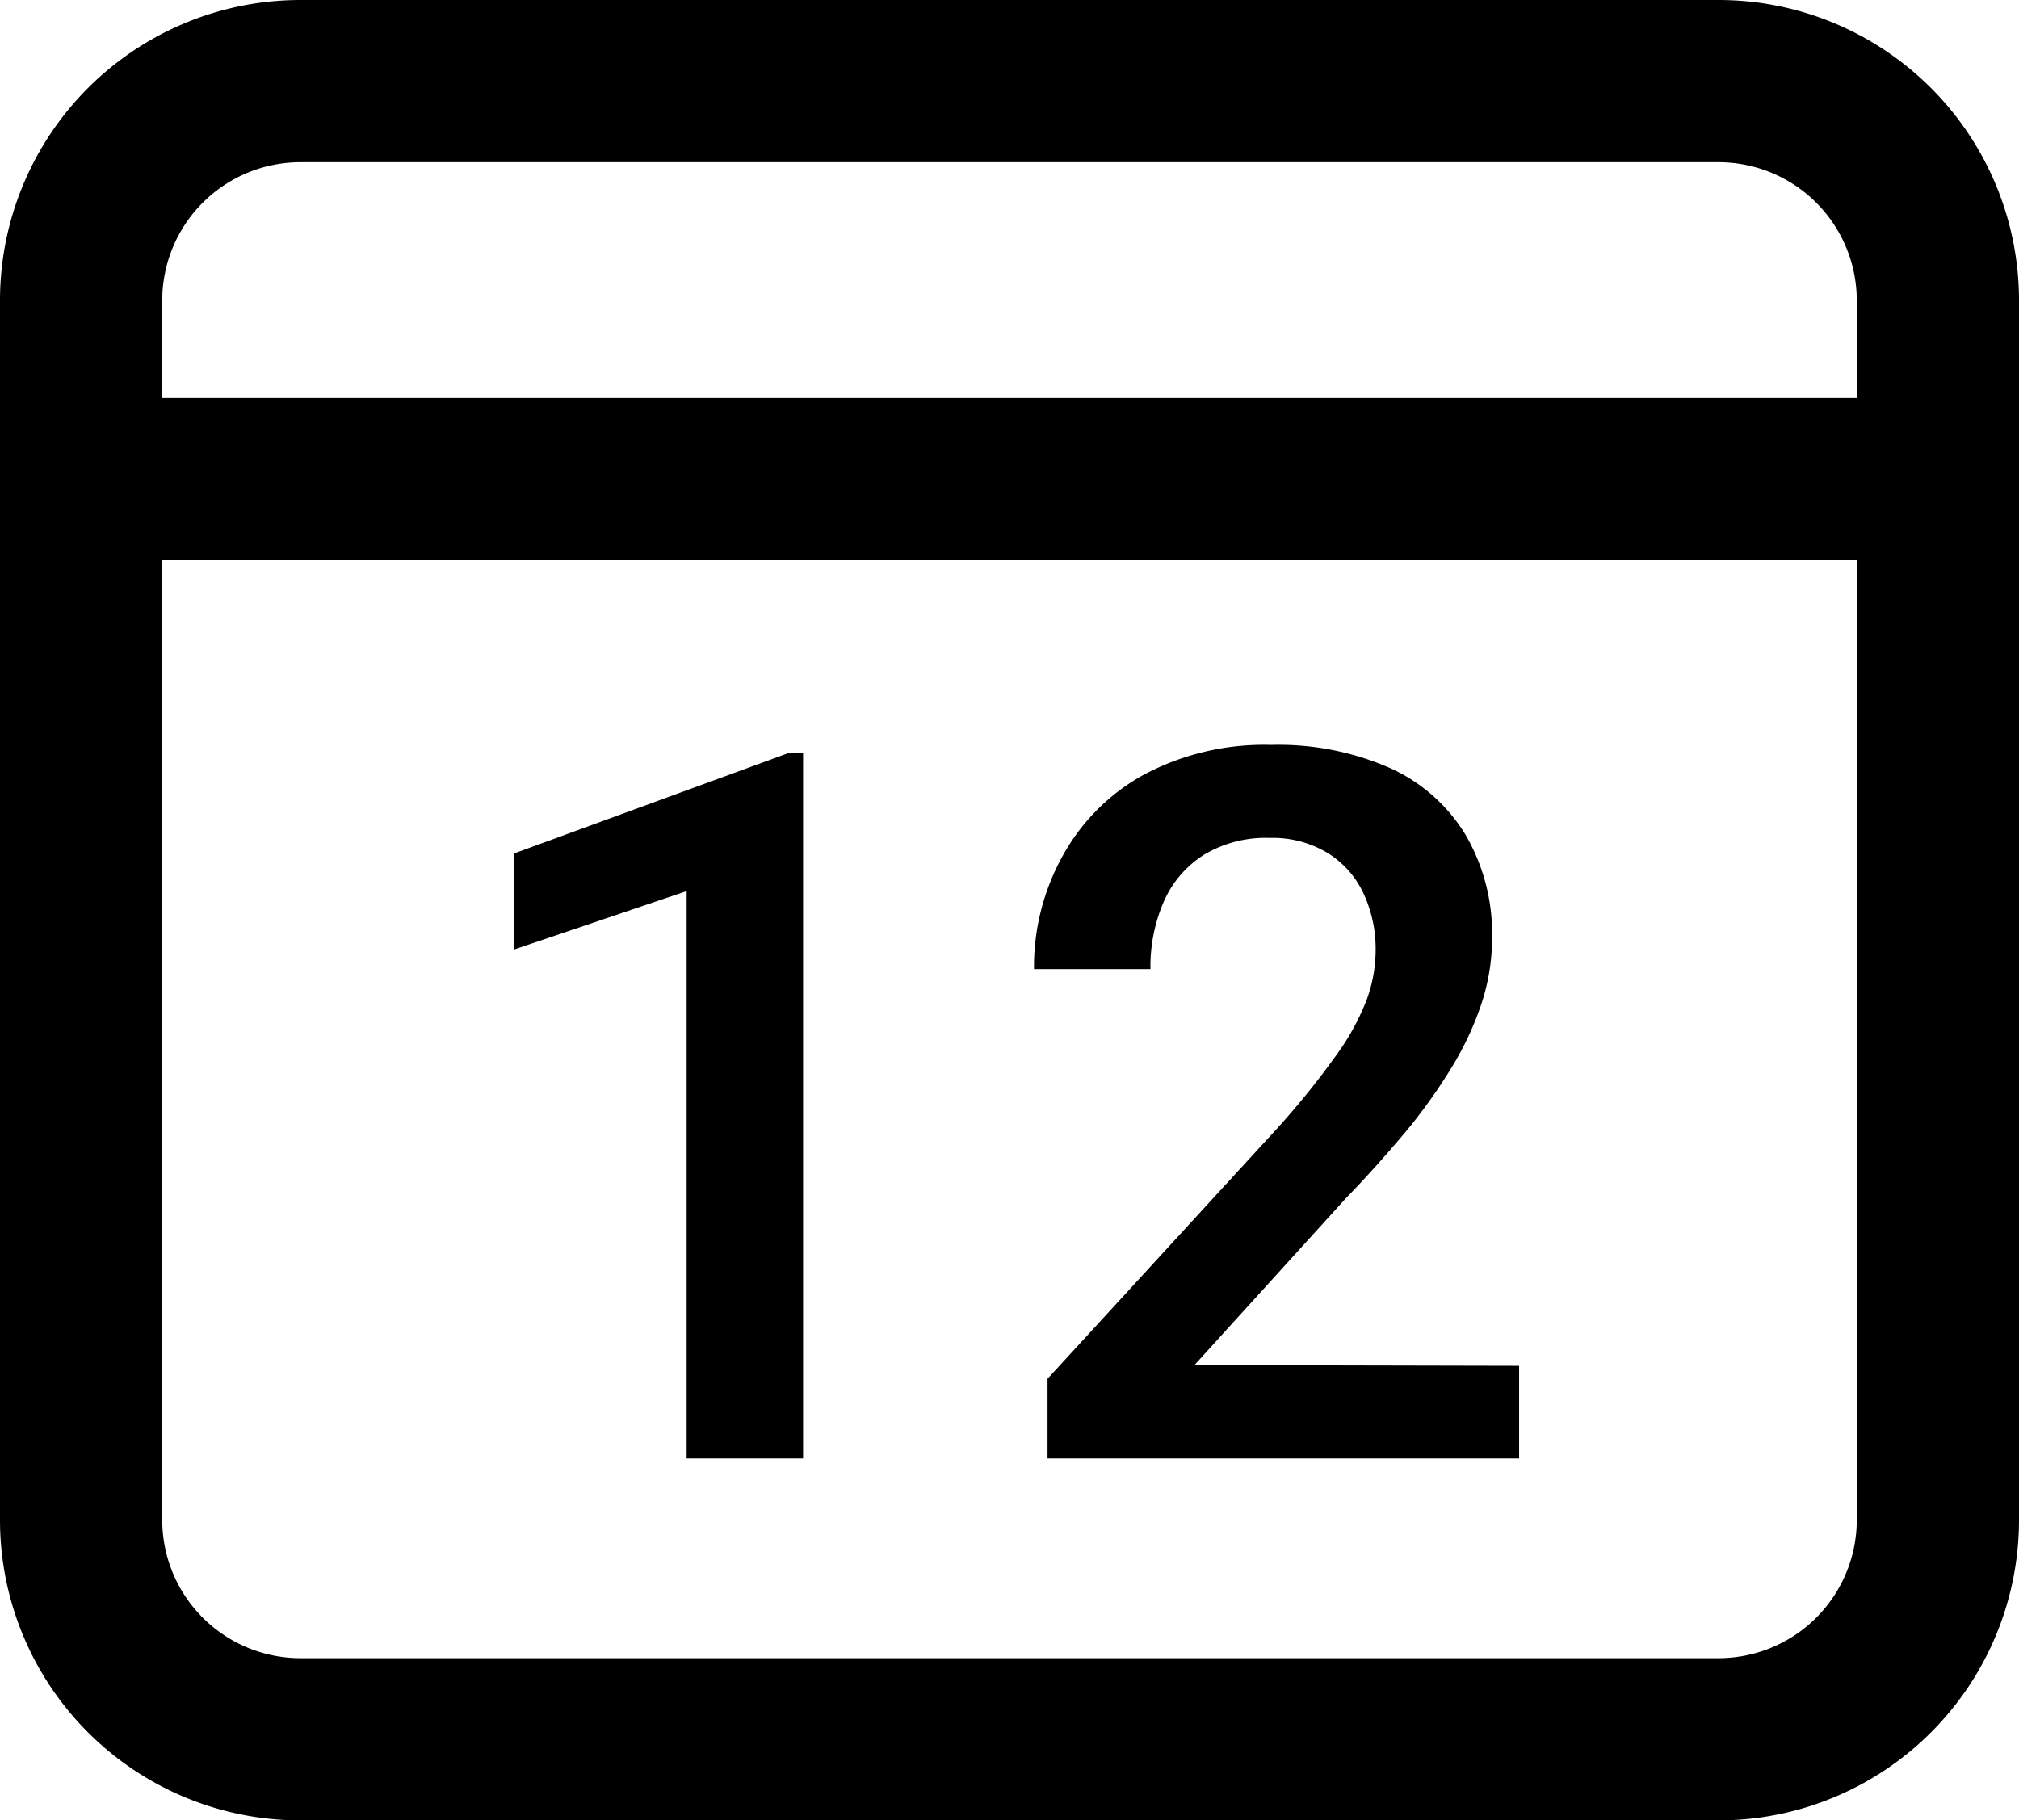 <svg xmlns="http://www.w3.org/2000/svg" viewBox="0 0 112 101">
  <g id="Слой_2" data-name="Слой 2">
    <g id="Слой_1-2" data-name="Слой 1">
      <g>
        <g>
          <path d="M44.55,41.77V80.92H38.09V49.44l-9.57,3.24V47.35l15.25-5.58Z"/>
          <path d="M84.27,75.78v5.14H58.11V76.5l12.7-13.85a44.93,44.93,0,0,0,3.3-4.08,13.51,13.51,0,0,0,1.7-3.09,8,8,0,0,0,.5-2.69,7.31,7.31,0,0,0-.69-3.26,5.22,5.22,0,0,0-2-2.22,5.89,5.89,0,0,0-3.19-.82,6.65,6.65,0,0,0-3.65.94A5.83,5.83,0,0,0,64.57,50a9,9,0,0,0-.75,3.77H57.36a12.66,12.66,0,0,1,1.56-6.23A11.41,11.41,0,0,1,63.42,43a14.2,14.2,0,0,1,7.1-1.67,15.37,15.37,0,0,1,6.65,1.31,9.46,9.46,0,0,1,4.16,3.73,10.93,10.93,0,0,1,1.44,5.71,11.56,11.56,0,0,1-.59,3.61,17.25,17.25,0,0,1-1.68,3.58,30.46,30.46,0,0,1-2.56,3.57c-1,1.18-2.06,2.39-3.24,3.6l-8.44,9.3Z"/>
        </g>
        <path d="M95.34,0H16.66A16.67,16.67,0,0,0,0,16.66V84.34A16.67,16.67,0,0,0,16.66,101H95.34A16.67,16.67,0,0,0,112,84.34V16.66A16.67,16.67,0,0,0,95.34,0ZM16.66,9H95.34A7.67,7.67,0,0,1,103,16.66v5.42H9V16.66A7.67,7.67,0,0,1,16.66,9ZM95.34,92H16.66A7.67,7.67,0,0,1,9,84.34V31.08h94V84.34A7.67,7.67,0,0,1,95.34,92Z"/>
      </g>
    </g>
  </g>
</svg>
